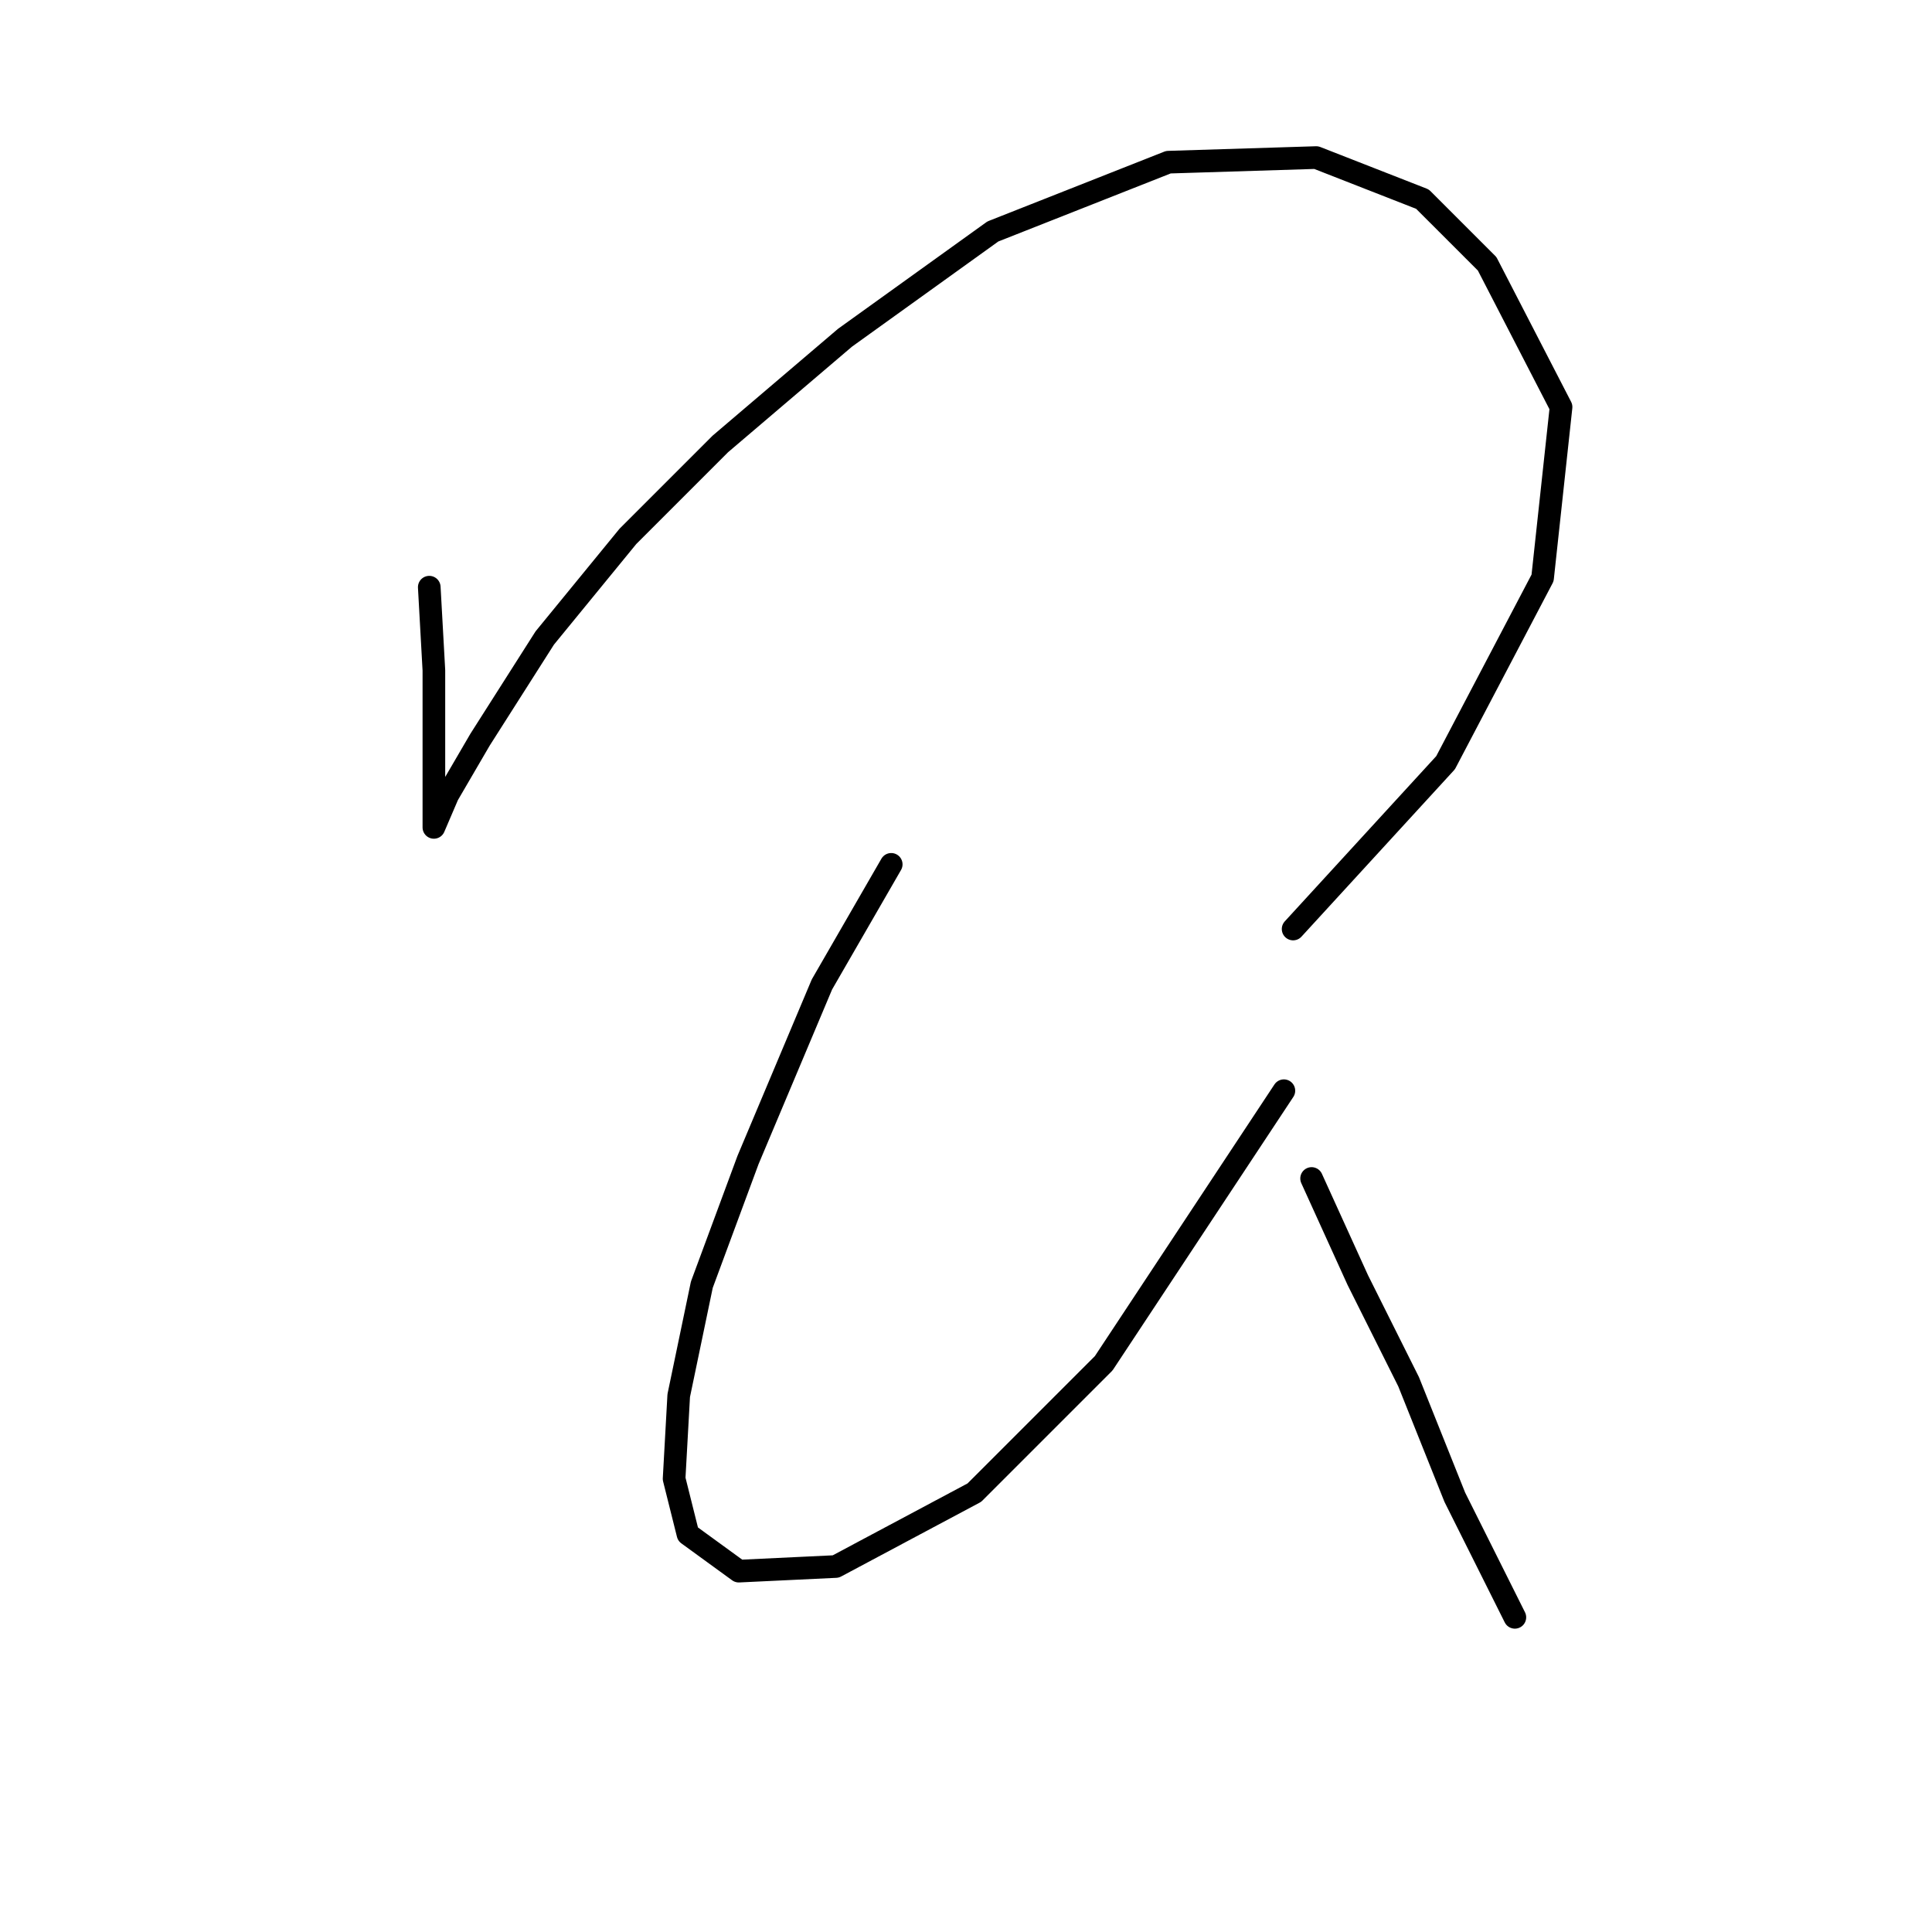 <?xml version="1.0" standalone="no"?>
    <svg width="256" height="256" xmlns="http://www.w3.org/2000/svg" version="1.1">
    <polyline stroke="black" stroke-width="3" stroke-linecap="round" fill="transparent" stroke-linejoin="round" points="56.88 77.804 57.492 88.822 57.492 98.004 57.492 104.737 57.492 109.634 57.492 109.634 59.329 105.349 63.613 98.004 72.183 84.537 83.201 71.071 95.443 58.829 111.97 44.75 131.558 30.671 154.818 21.49 174.406 20.878 188.484 26.387 197.054 34.956 206.848 53.932 204.399 76.58 191.545 101.064 171.345 123.1 171.345 123.1 " />
        <polyline stroke="black" stroke-width="3" stroke-linecap="round" fill="transparent" stroke-linejoin="round" points="118.091 114.531 108.91 130.446 99.116 153.706 92.995 170.233 89.934 184.924 89.322 195.942 91.159 203.287 97.892 208.184 110.746 207.572 129.11 197.778 146.249 180.639 170.121 144.524 170.121 144.524 " />
        <polyline stroke="black" stroke-width="3" stroke-linecap="round" fill="transparent" stroke-linejoin="round" points="173.794 156.155 179.915 169.621 186.648 183.088 192.769 198.39 200.727 214.305 200.727 214.305 " />
        </svg>